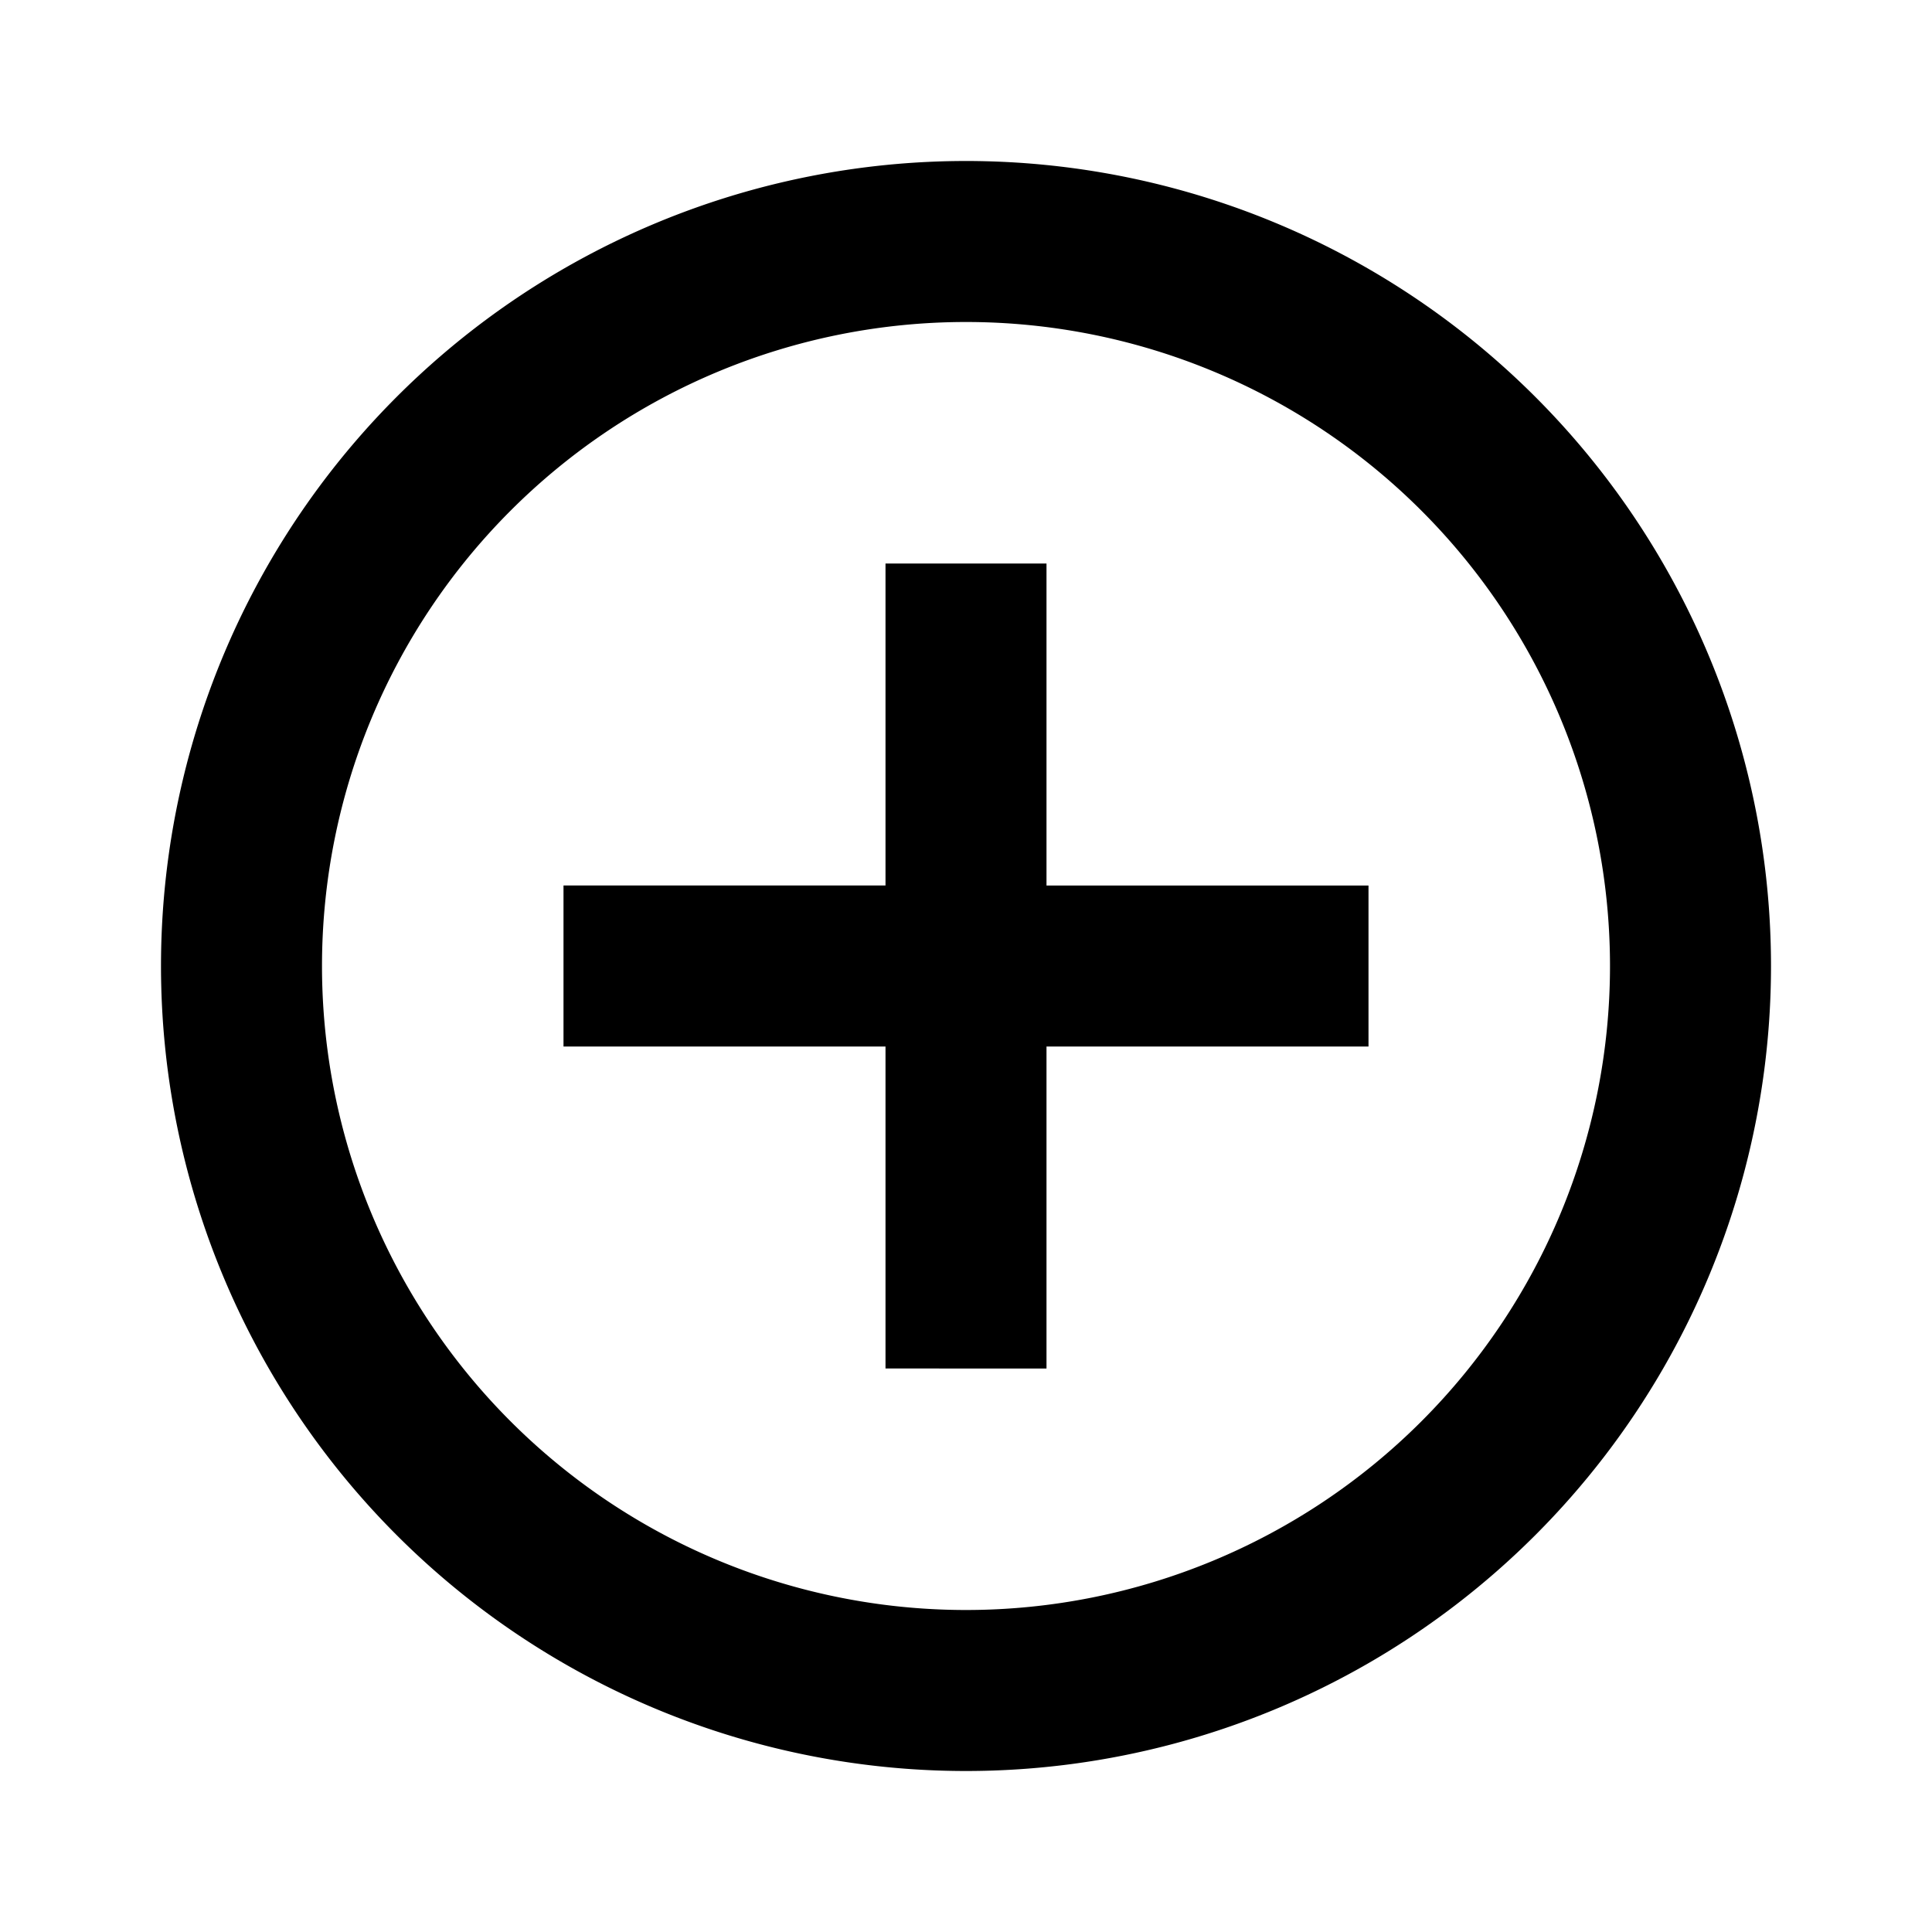 <svg xmlns="http://www.w3.org/2000/svg" width="24" height="24" viewBox="0 0 24 24"><path class="b" d="M11,11V7h2v4h4v2H13v4H11V13H7V11Zm1,11A10,10,0,1,1,22,12,10,10,0,0,1,12,22Zm0-2a8,8,0,1,0-8-8A8,8,0,0,0,12,20Z"/></svg>